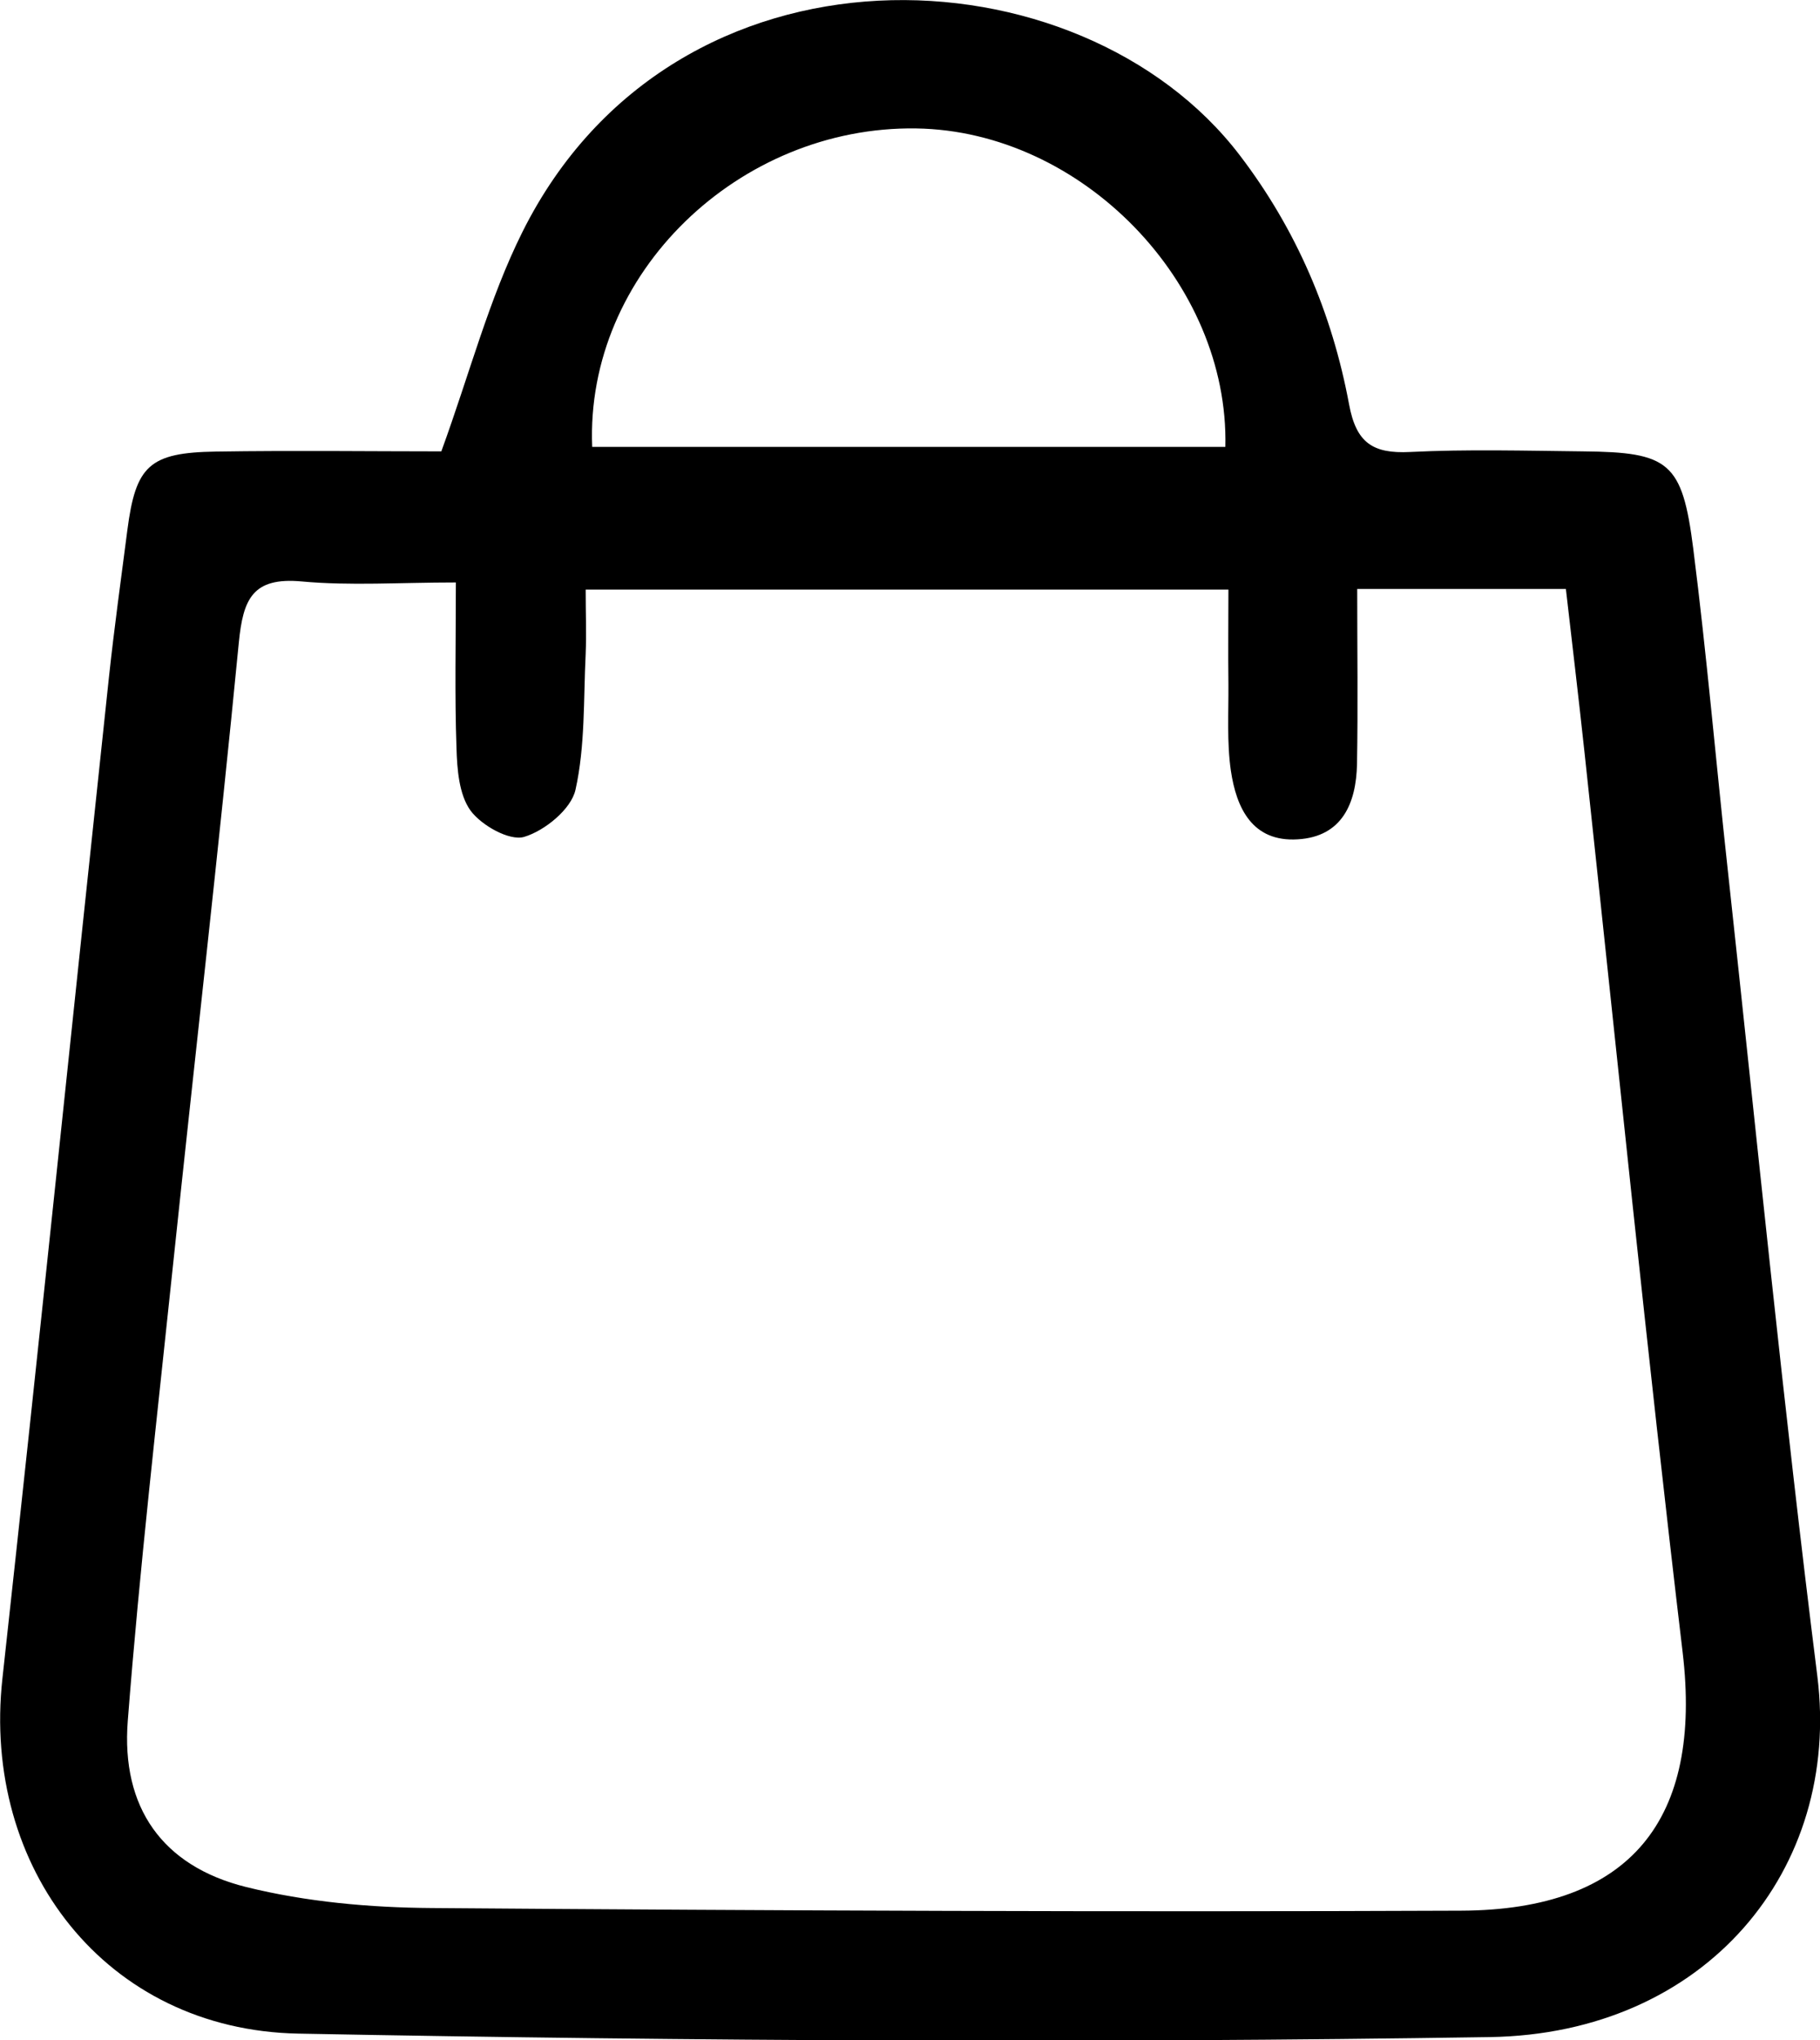 <?xml version="1.0" encoding="UTF-8"?><svg id="Laag_1" xmlns="http://www.w3.org/2000/svg" viewBox="0 0 89.31 100.08"><path d="M21.66,22.13c1.39-3.81,2.33-7.46,3.98-10.76,7.47-14.95,27.36-14.03,35.2-3.75,2.78,3.64,4.53,7.75,5.36,12.21,.35,1.9,1.17,2.43,2.99,2.34,2.83-.14,5.66-.06,8.49-.03,4.23,.04,4.87,.52,5.41,4.77,.66,5.2,1.11,10.42,1.68,15.63,1.44,13.23,2.75,26.48,4.41,39.68,1.18,9.47-5.46,17.54-16.08,17.7-19.48,.3-38.98,.2-58.46-.17-9.44-.18-15.55-8.12-14.52-17.43,1.8-16.37,3.48-32.76,5.23-49.14,.26-2.4,.59-4.79,.9-7.18,.41-3.16,1.08-3.8,4.34-3.85,3.82-.06,7.64-.01,11.08-.01Zm.7,6.44c-2.75,0-5.17,.17-7.56-.05-2.41-.22-2.87,.87-3.08,2.99-.99,10.19-2.16,20.36-3.23,30.54-.78,7.45-1.64,14.89-2.22,22.36-.33,4.25,1.7,7.13,5.81,8.15,2.95,.73,6.07,1.01,9.12,1.03,16.83,.13,33.66,.2,50.49,.13,8.36-.03,11.85-4.5,10.88-12.67-1.75-14.71-3.23-29.45-4.82-44.18-.29-2.69-.61-5.37-.91-7.98h-10.24c0,2.96,.04,5.78-.01,8.59-.04,1.91-.72,3.56-2.91,3.69-2.23,.14-3.01-1.54-3.28-3.37-.2-1.39-.11-2.82-.12-4.24-.02-1.55,0-3.11,0-4.64H28.74c0,1.17,.04,2.16,0,3.15-.11,2.23-.02,4.52-.5,6.67-.21,.95-1.51,2.01-2.52,2.31-.72,.21-2.09-.56-2.63-1.29-.57-.79-.66-2.04-.69-3.09-.09-2.57-.03-5.14-.03-8.1Zm6.7-6.65h31.07c.19-8.06-7.05-15.5-15.17-15.62-8.68-.13-16.25,7.1-15.9,15.62Z"/></svg>